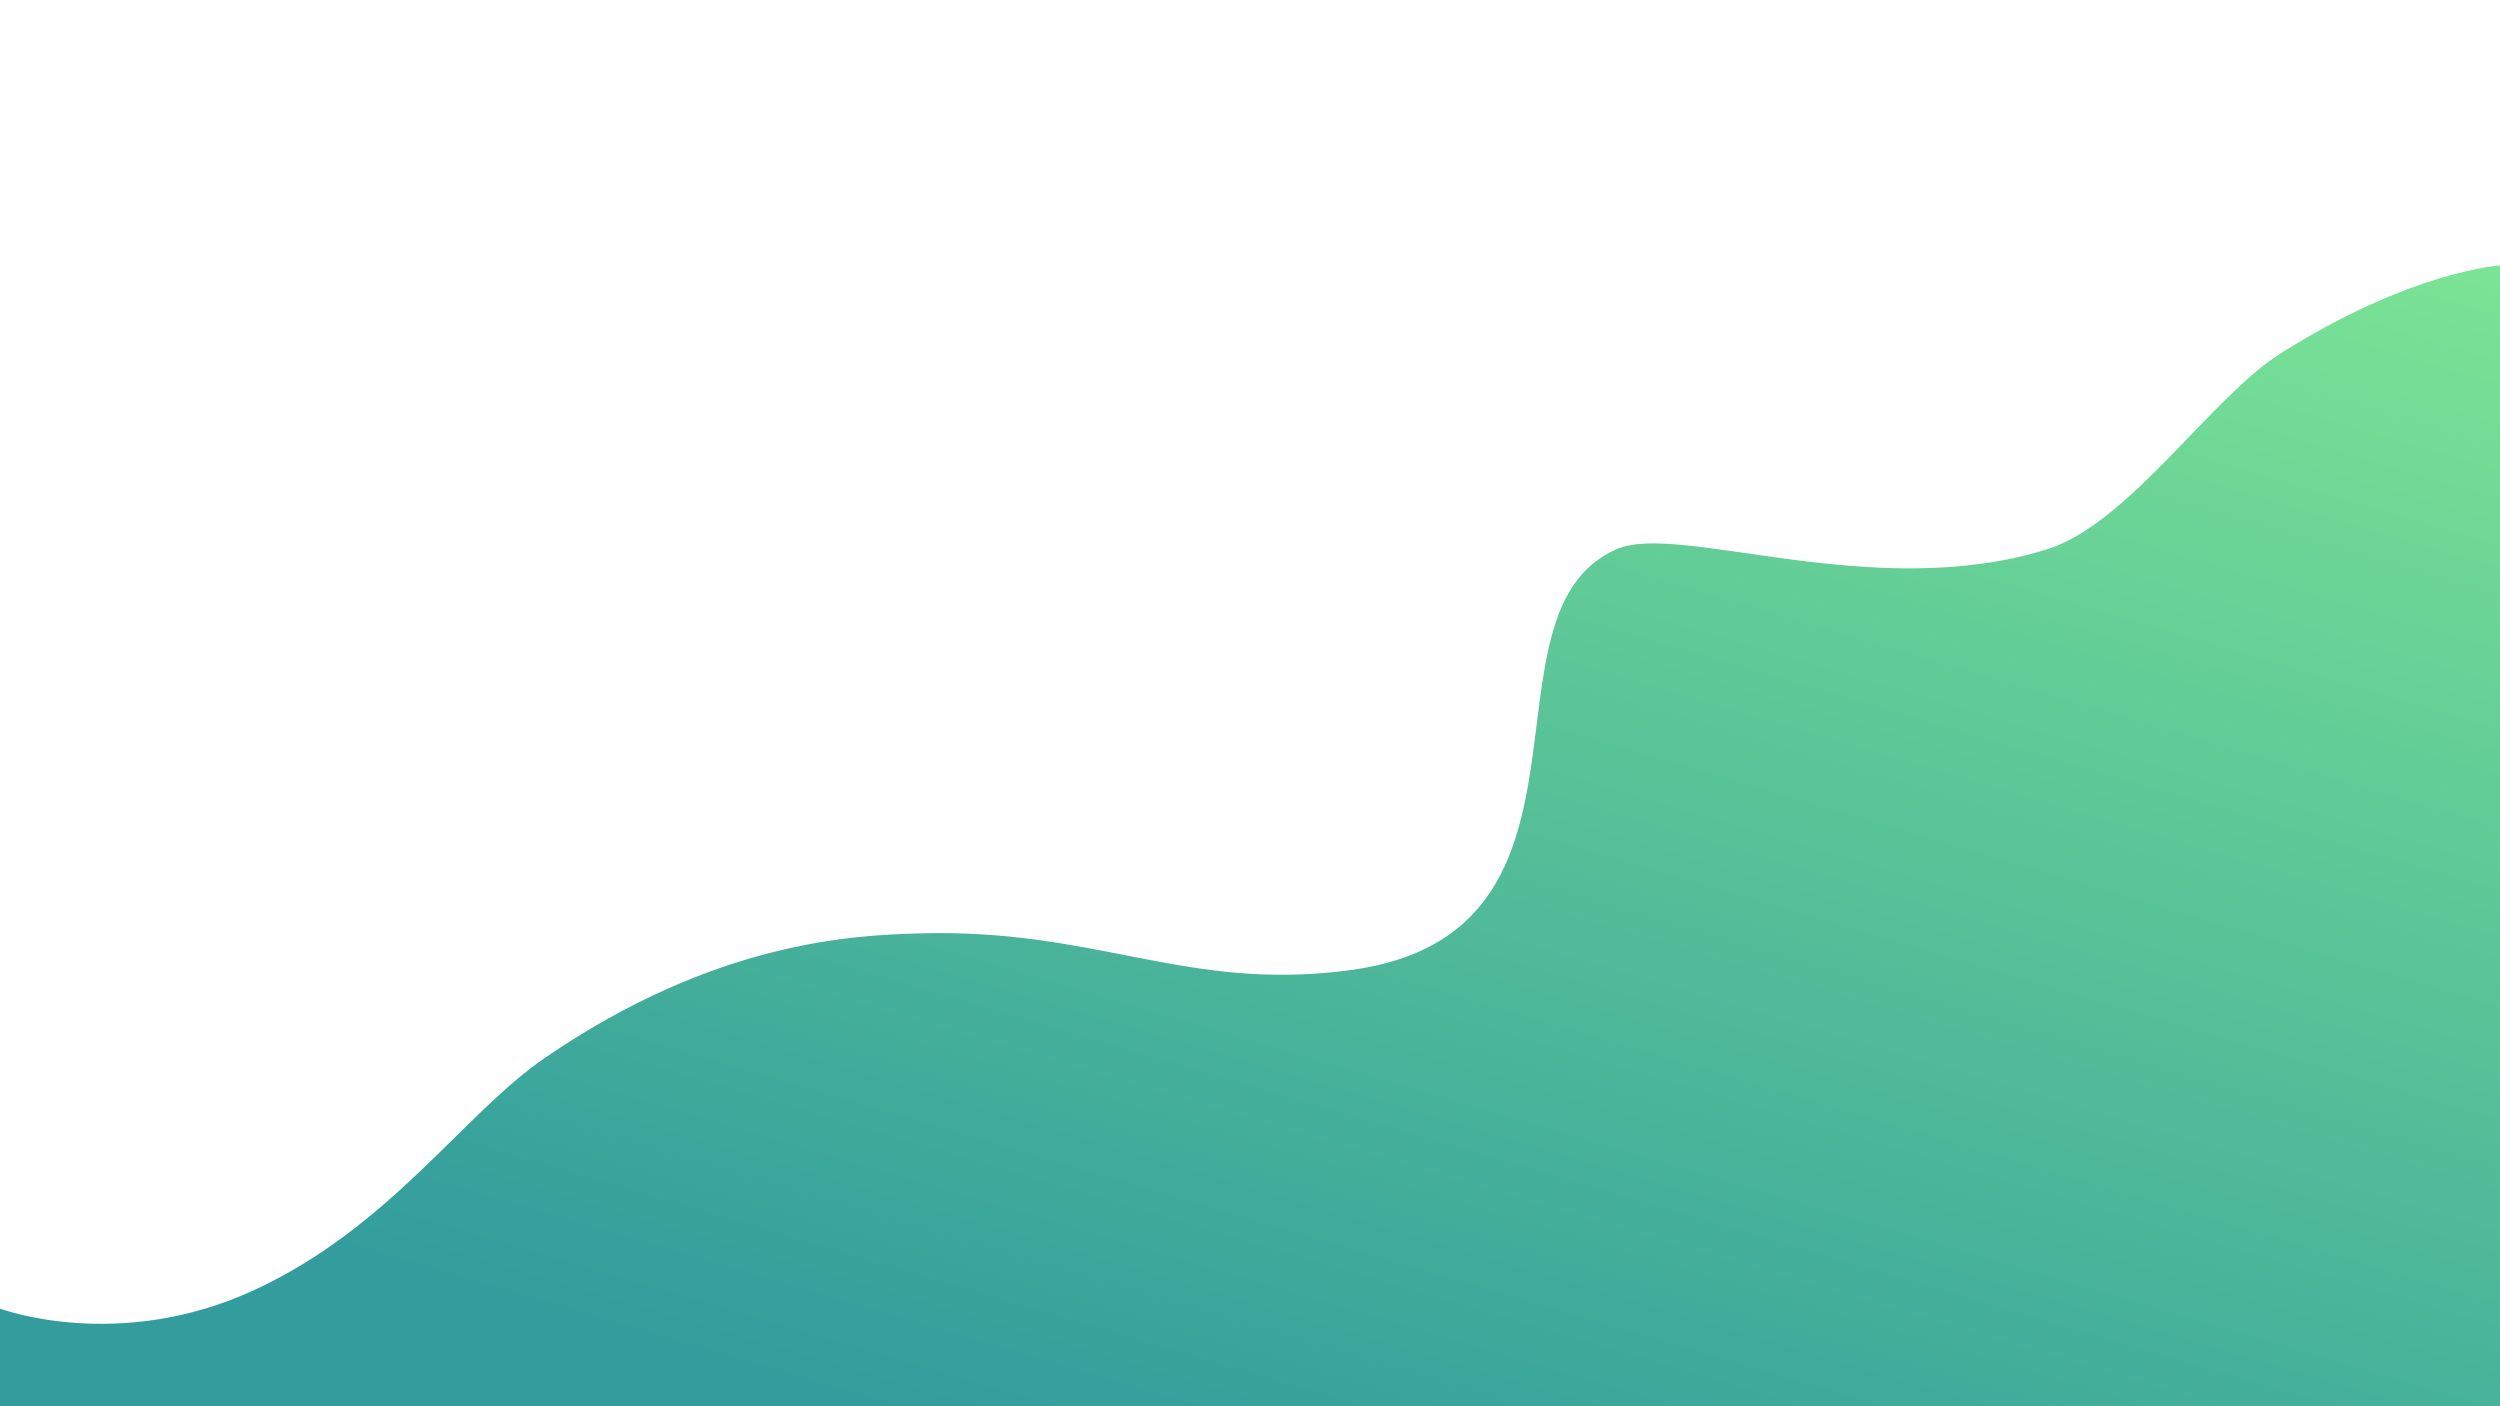 <svg xmlns="http://www.w3.org/2000/svg" xmlns:xlink="http://www.w3.org/1999/xlink" width="1920" height="1080" viewBox="0 0 1920 1080"><defs><clipPath id="a"><rect width="1920" height="1080" fill="#fff"/></clipPath><linearGradient id="b" x1="1" x2="0.352" y2="1" gradientUnits="objectBoundingBox"><stop offset="0" stop-color="#7be495"/><stop offset="1" stop-color="#329d9c"/></linearGradient></defs><g clip-path="url(#a)"><path d="M2.929,1091.717v-74.962s90.361,33.967,194.8-14.055S358.786,867.238,420.7,824.665c132.022-90.774,239.127-94.509,286.34-96.045,138.239-4.5,206.366,45.294,333.281,28.111,208.677-28.253,91.535-274.08,204.193-323.274,47.992-20.957,197.545,41.952,330.934,0,62.061-19.519,125.793-116.55,178.376-149.924,100.457-63.76,169.1-67.934,169.1-67.934v876.118Z" transform="translate(-2.929 -11.717)" fill="url(#b)"/></g></svg>